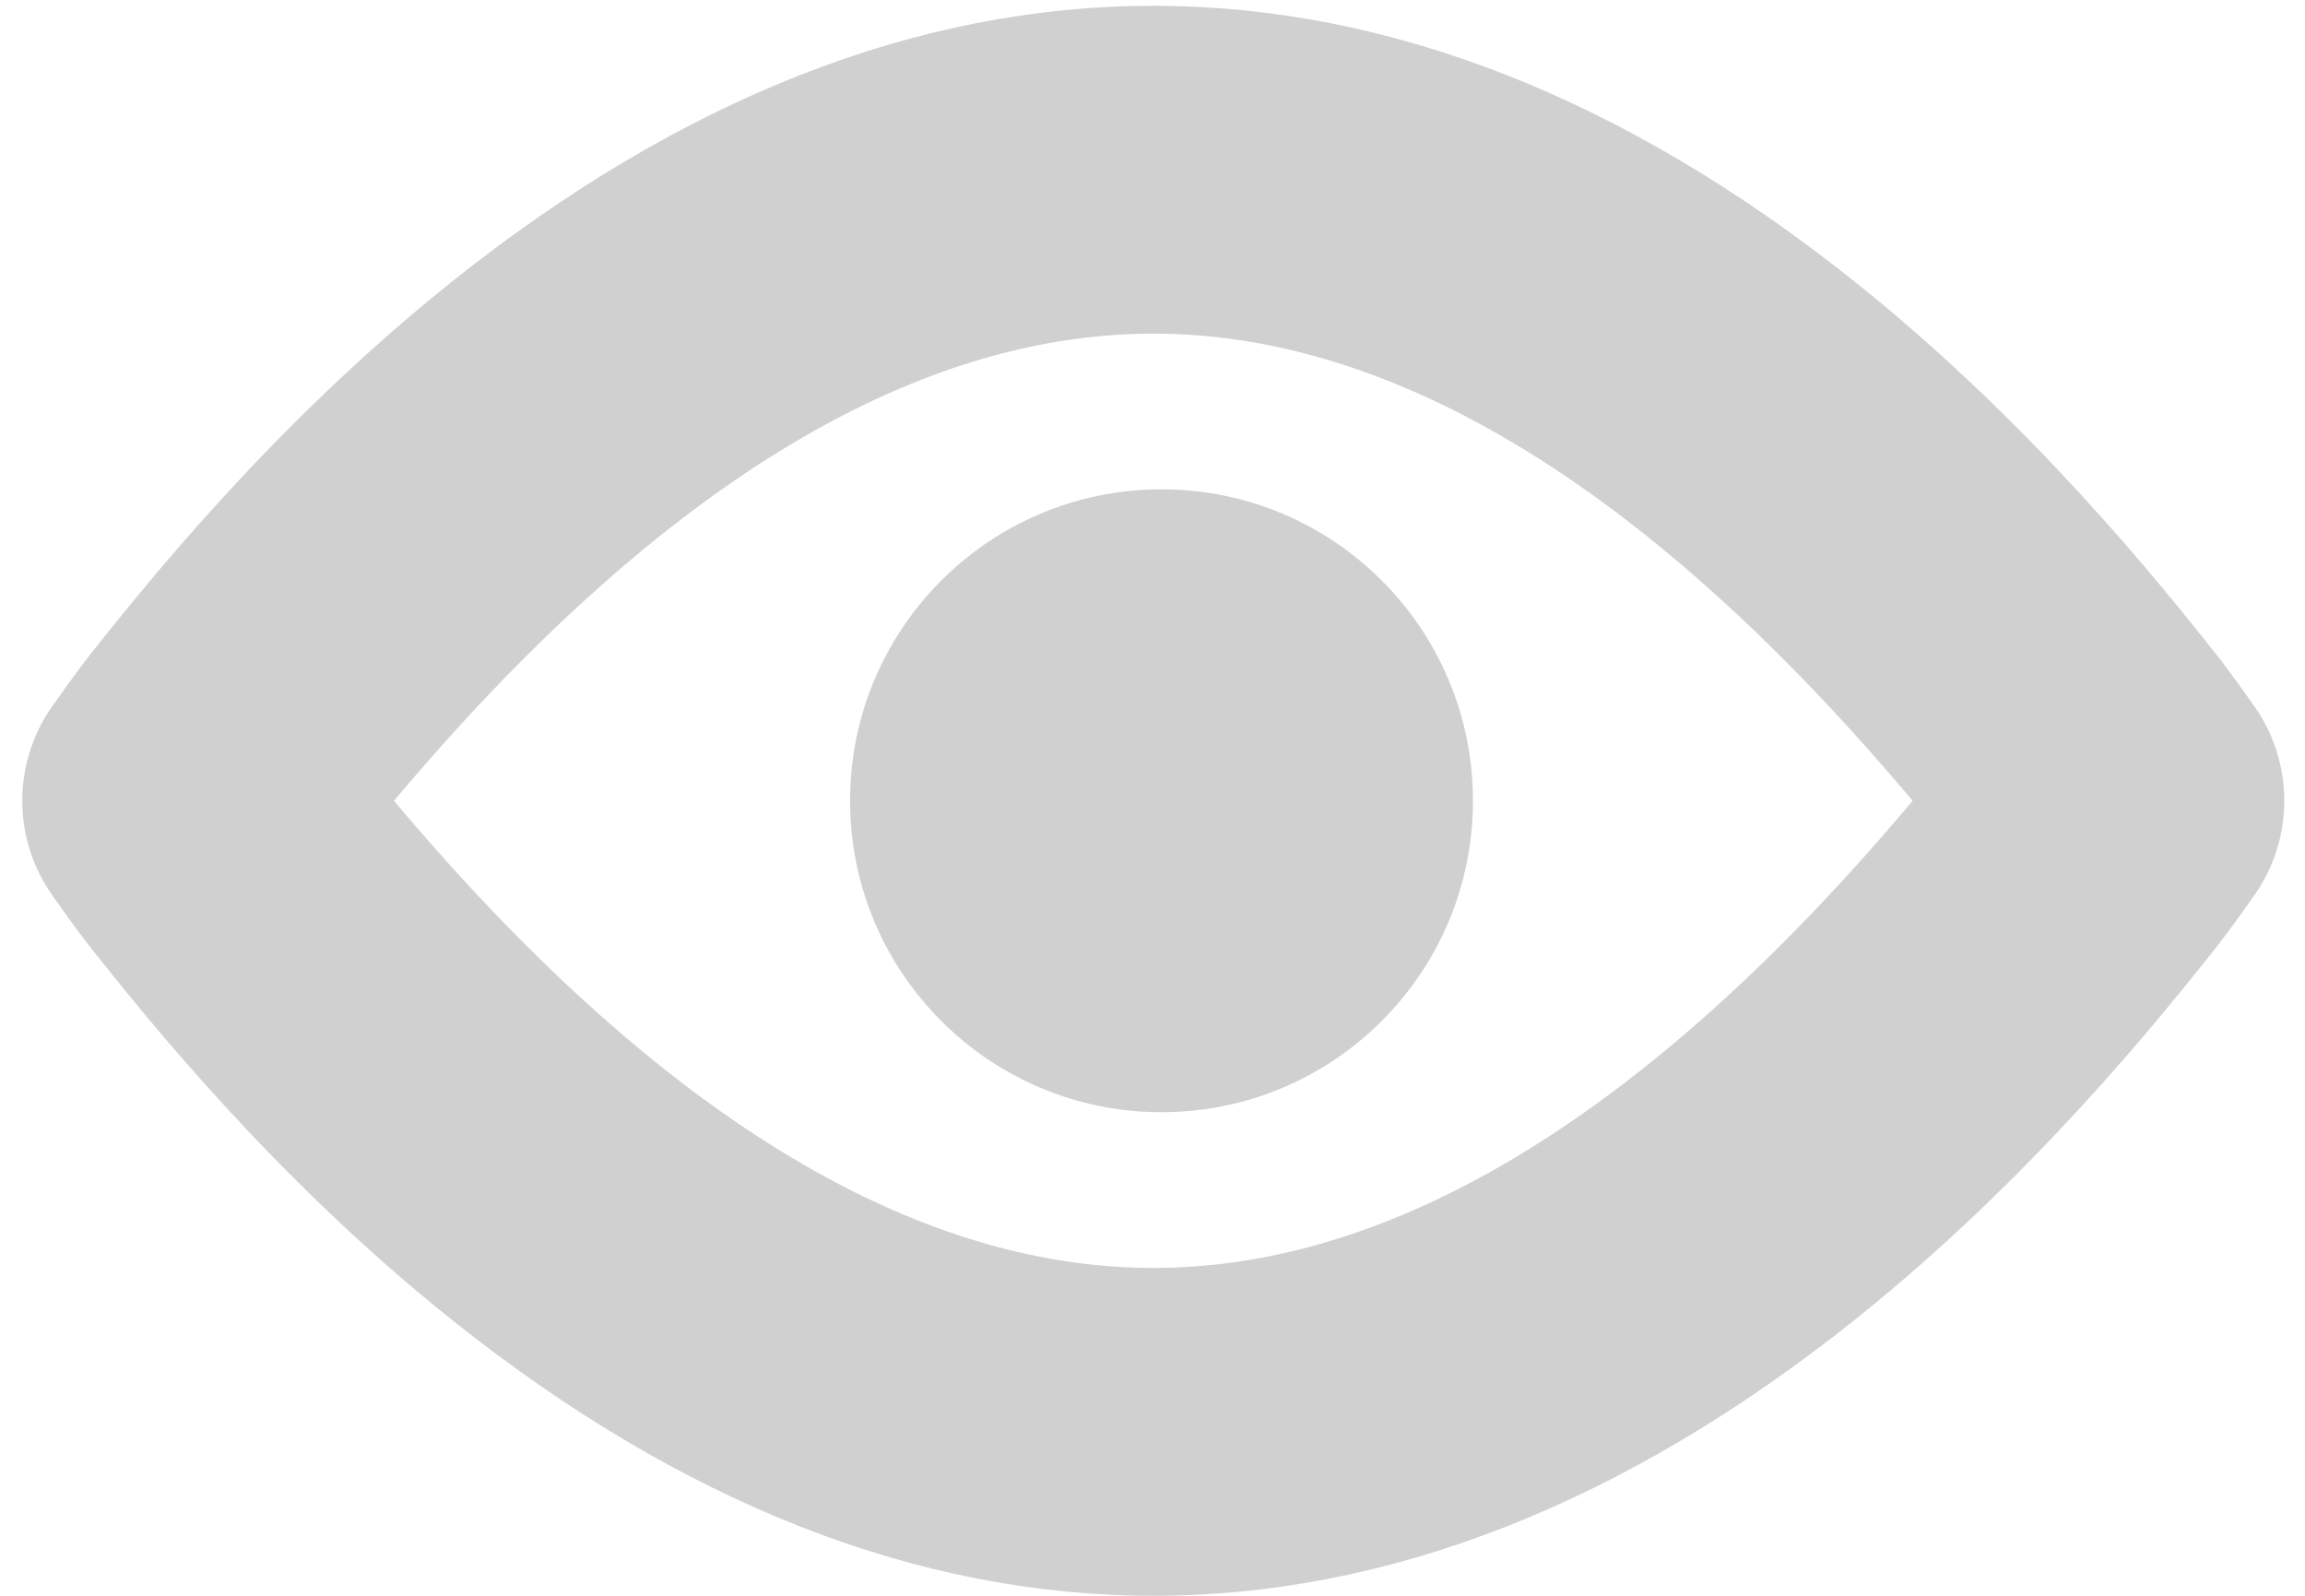 <svg width="39" height="27" viewBox="0 0 39 27" fill="none" xmlns="http://www.w3.org/2000/svg">
<path d="M38.146 15.143C38.049 15.282 37.714 15.755 37.507 16.017C36.578 17.185 34.404 19.92 31.378 22.334C27.499 25.43 23.508 27 19.514 27C15.52 27 11.528 25.43 7.649 22.334C4.624 19.92 2.449 17.185 1.521 16.017C1.313 15.755 0.979 15.282 0.881 15.143C0.209 14.186 0.209 12.911 0.881 11.954C0.979 11.815 1.313 11.342 1.521 11.08C2.449 9.912 4.624 7.178 7.649 4.763C11.528 1.667 15.52 0.098 19.514 0.098C23.508 0.098 27.499 1.667 31.378 4.763C34.404 7.178 36.578 9.913 37.506 11.081C37.714 11.342 38.049 11.816 38.146 11.955C38.818 12.911 38.818 14.186 38.146 15.143ZM32.361 13.549C27.951 8.303 23.633 5.645 19.514 5.645C15.395 5.645 11.076 8.302 6.666 13.549C11.076 18.795 15.394 21.453 19.514 21.453C23.633 21.453 27.951 18.796 32.361 13.549ZM19.652 8.279C16.742 8.279 14.383 10.638 14.383 13.549C14.383 16.459 16.742 18.818 19.652 18.818C22.563 18.818 24.922 16.459 24.922 13.549C24.922 10.638 22.563 8.279 19.652 8.279Z" fill="#D0D0D0"/>
</svg>
